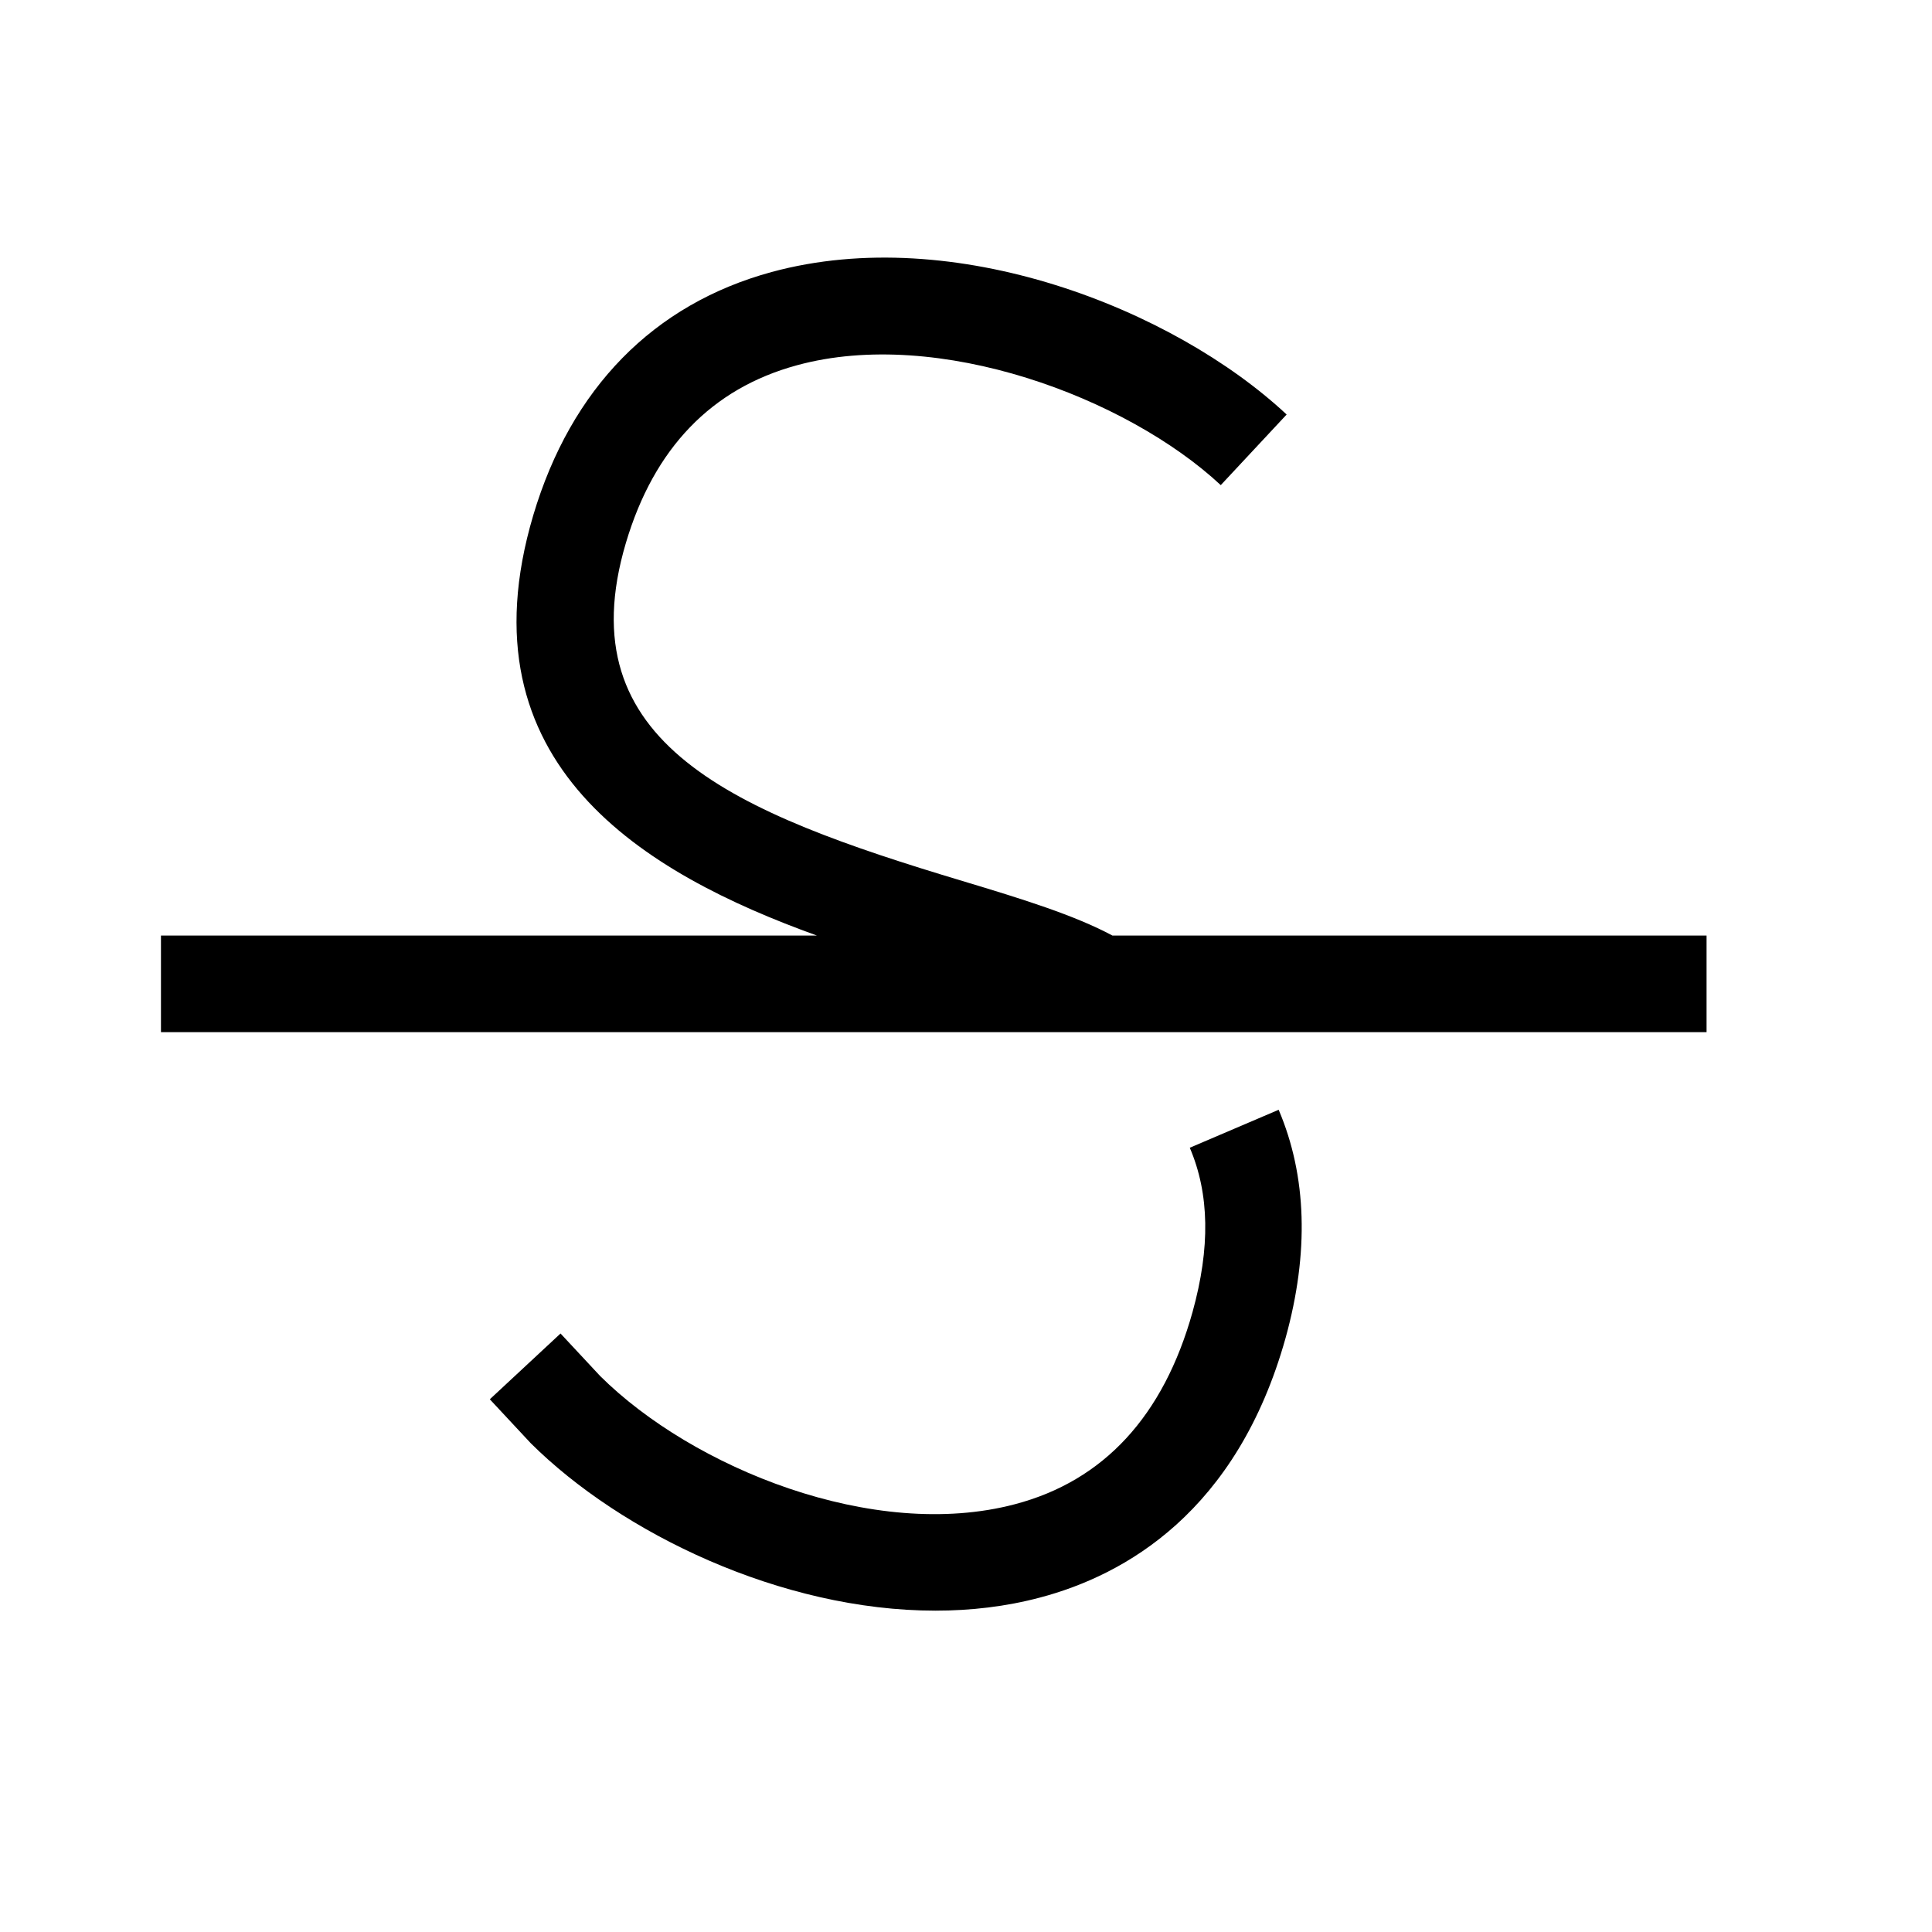 <svg xmlns="http://www.w3.org/2000/svg" viewBox="0 0 24 24"><g transform="matrix(0.01 0 0 0.01 2 2)"><path d="M1181.952 962.208h738v120h-1920v-120h814.92c-213.24-76.92-444.6-211.92-352.44-522.12 46.92-157.68 149.28-262.2 296.04-302.16 226.68-61.68 498.72 45.24 639.84 177l-81.84 87.72c-116.64-108.72-350.88-196.92-526.44-148.92-106.08 28.8-177.6 103.08-212.52 220.68-74.4 250.32 135.72 335.16 418.08 420 74.64 22.44 139.2 42.48 186.36 67.8zm96.036 263.556l110.4-47.16c35.04 82.32 37.92 177.6 8.64 283.32-60.36 216-199.32 294.72-305.4 322.68-42.12 11.16-85.68 16.2-129.6 16.2-191.52 0-390.24-96.24-502.68-207.96l-50.88-54.6 87.84-81.72 49.2 52.8c114.72 114 339.72 205.8 515.4 159.24 110.16-29.04 184.44-109.44 220.56-238.92 22.08-79.8 21-146.52-3.48-203.88z" stroke="none" stroke-width="1" fill-rule="evenodd"/></g>
</svg>
